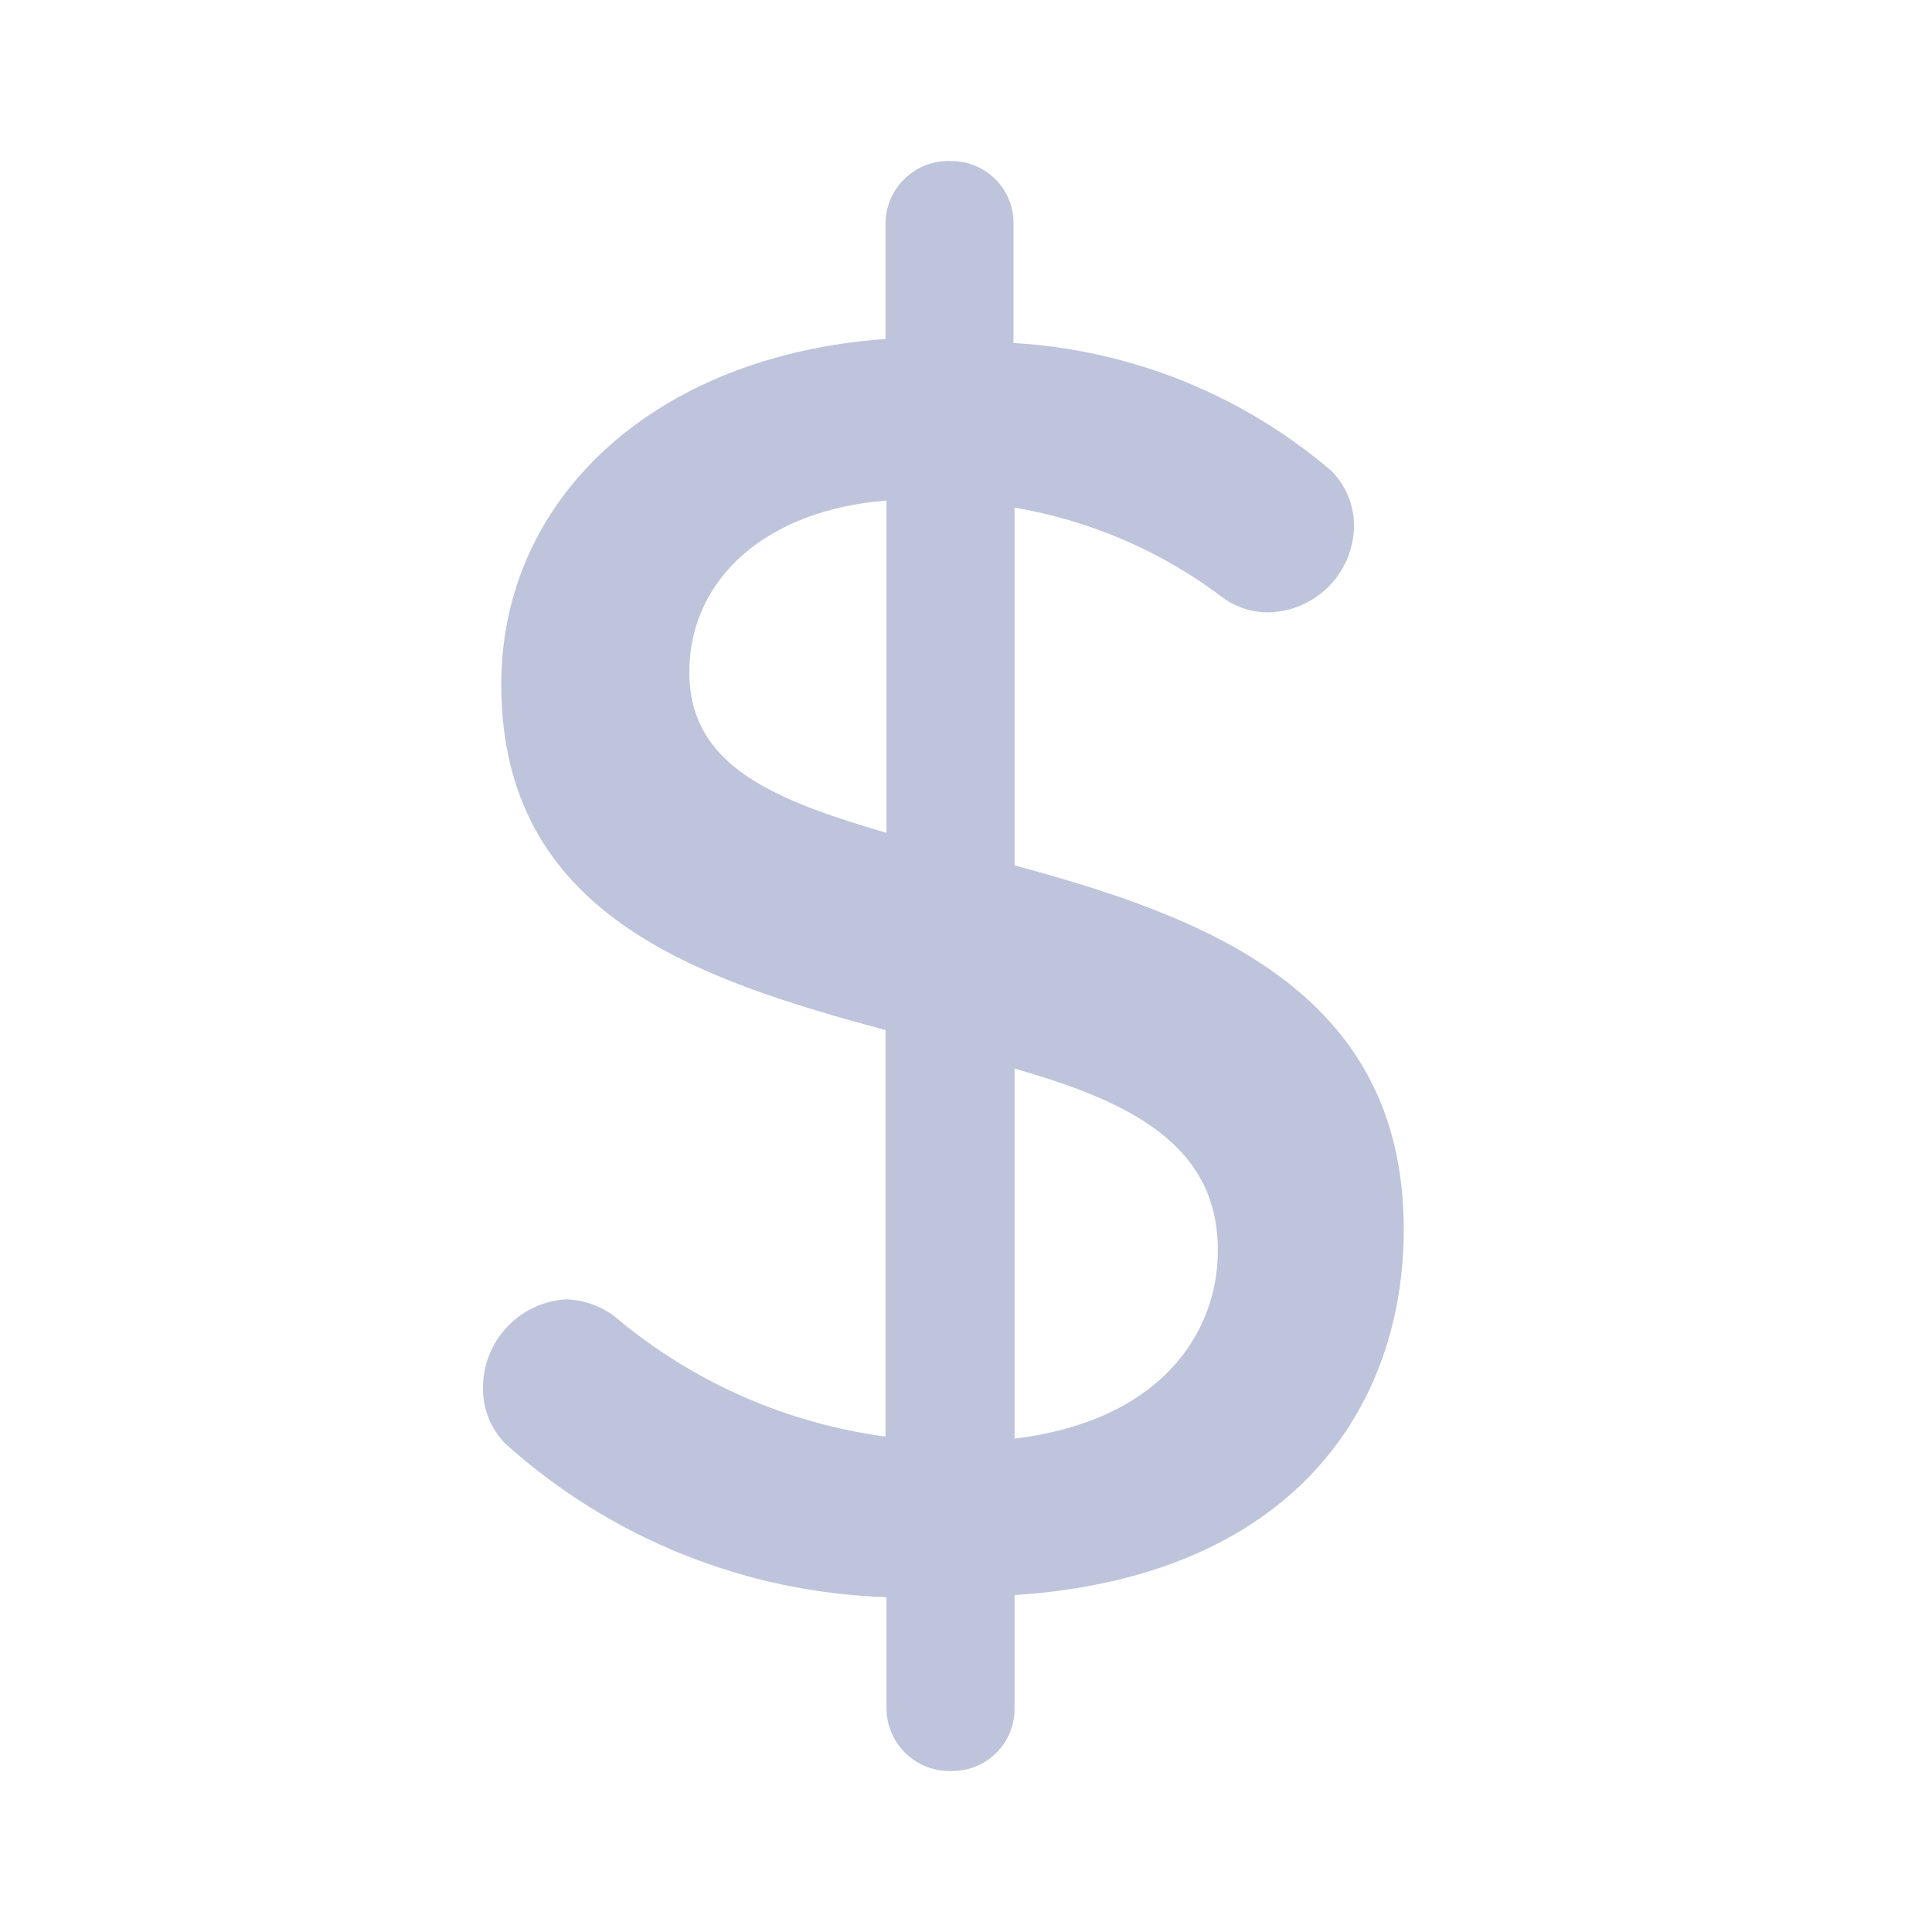 <svg width="24" height="24" viewBox="0 0 24 24" fill="none" xmlns="http://www.w3.org/2000/svg">
<path d="M12.603 10.75V6.306C13.554 6.467 14.45 6.857 15.216 7.443C15.369 7.547 15.548 7.604 15.734 7.607C16.329 7.607 16.813 7.128 16.82 6.534C16.821 6.279 16.721 6.034 16.542 5.852C15.435 4.904 14.046 4.345 12.59 4.261V2.771C12.59 2.346 12.246 2.001 11.82 2.001C11.811 2 11.803 2 11.794 2C11.362 1.994 11.006 2.338 11 2.771V4.211C8.159 4.413 6.227 6.168 6.227 8.503C6.227 11.369 8.664 12.164 11 12.796V17.846C9.767 17.68 8.606 17.169 7.654 16.369C7.475 16.226 7.253 16.146 7.023 16.141C6.441 16.182 5.993 16.669 6 17.252C5.999 17.507 6.099 17.752 6.278 17.934C7.582 19.108 9.259 19.784 11.012 19.84V21.229C11.012 21.238 11.013 21.247 11.013 21.256C11.034 21.687 11.401 22.021 11.833 21.999C12.258 21.999 12.603 21.655 12.603 21.229V19.815C16.049 19.588 17.438 17.492 17.438 15.27C17.438 12.291 14.939 11.382 12.603 10.75ZM11.012 10.346C9.636 9.942 8.563 9.526 8.563 8.352C8.563 7.178 9.535 6.332 11.012 6.218V10.346ZM12.603 17.871V13.275C14.03 13.679 15.141 14.222 15.128 15.548C15.128 16.507 14.471 17.644 12.603 17.871Z" fill="#BDC4DB"/>
</svg>
